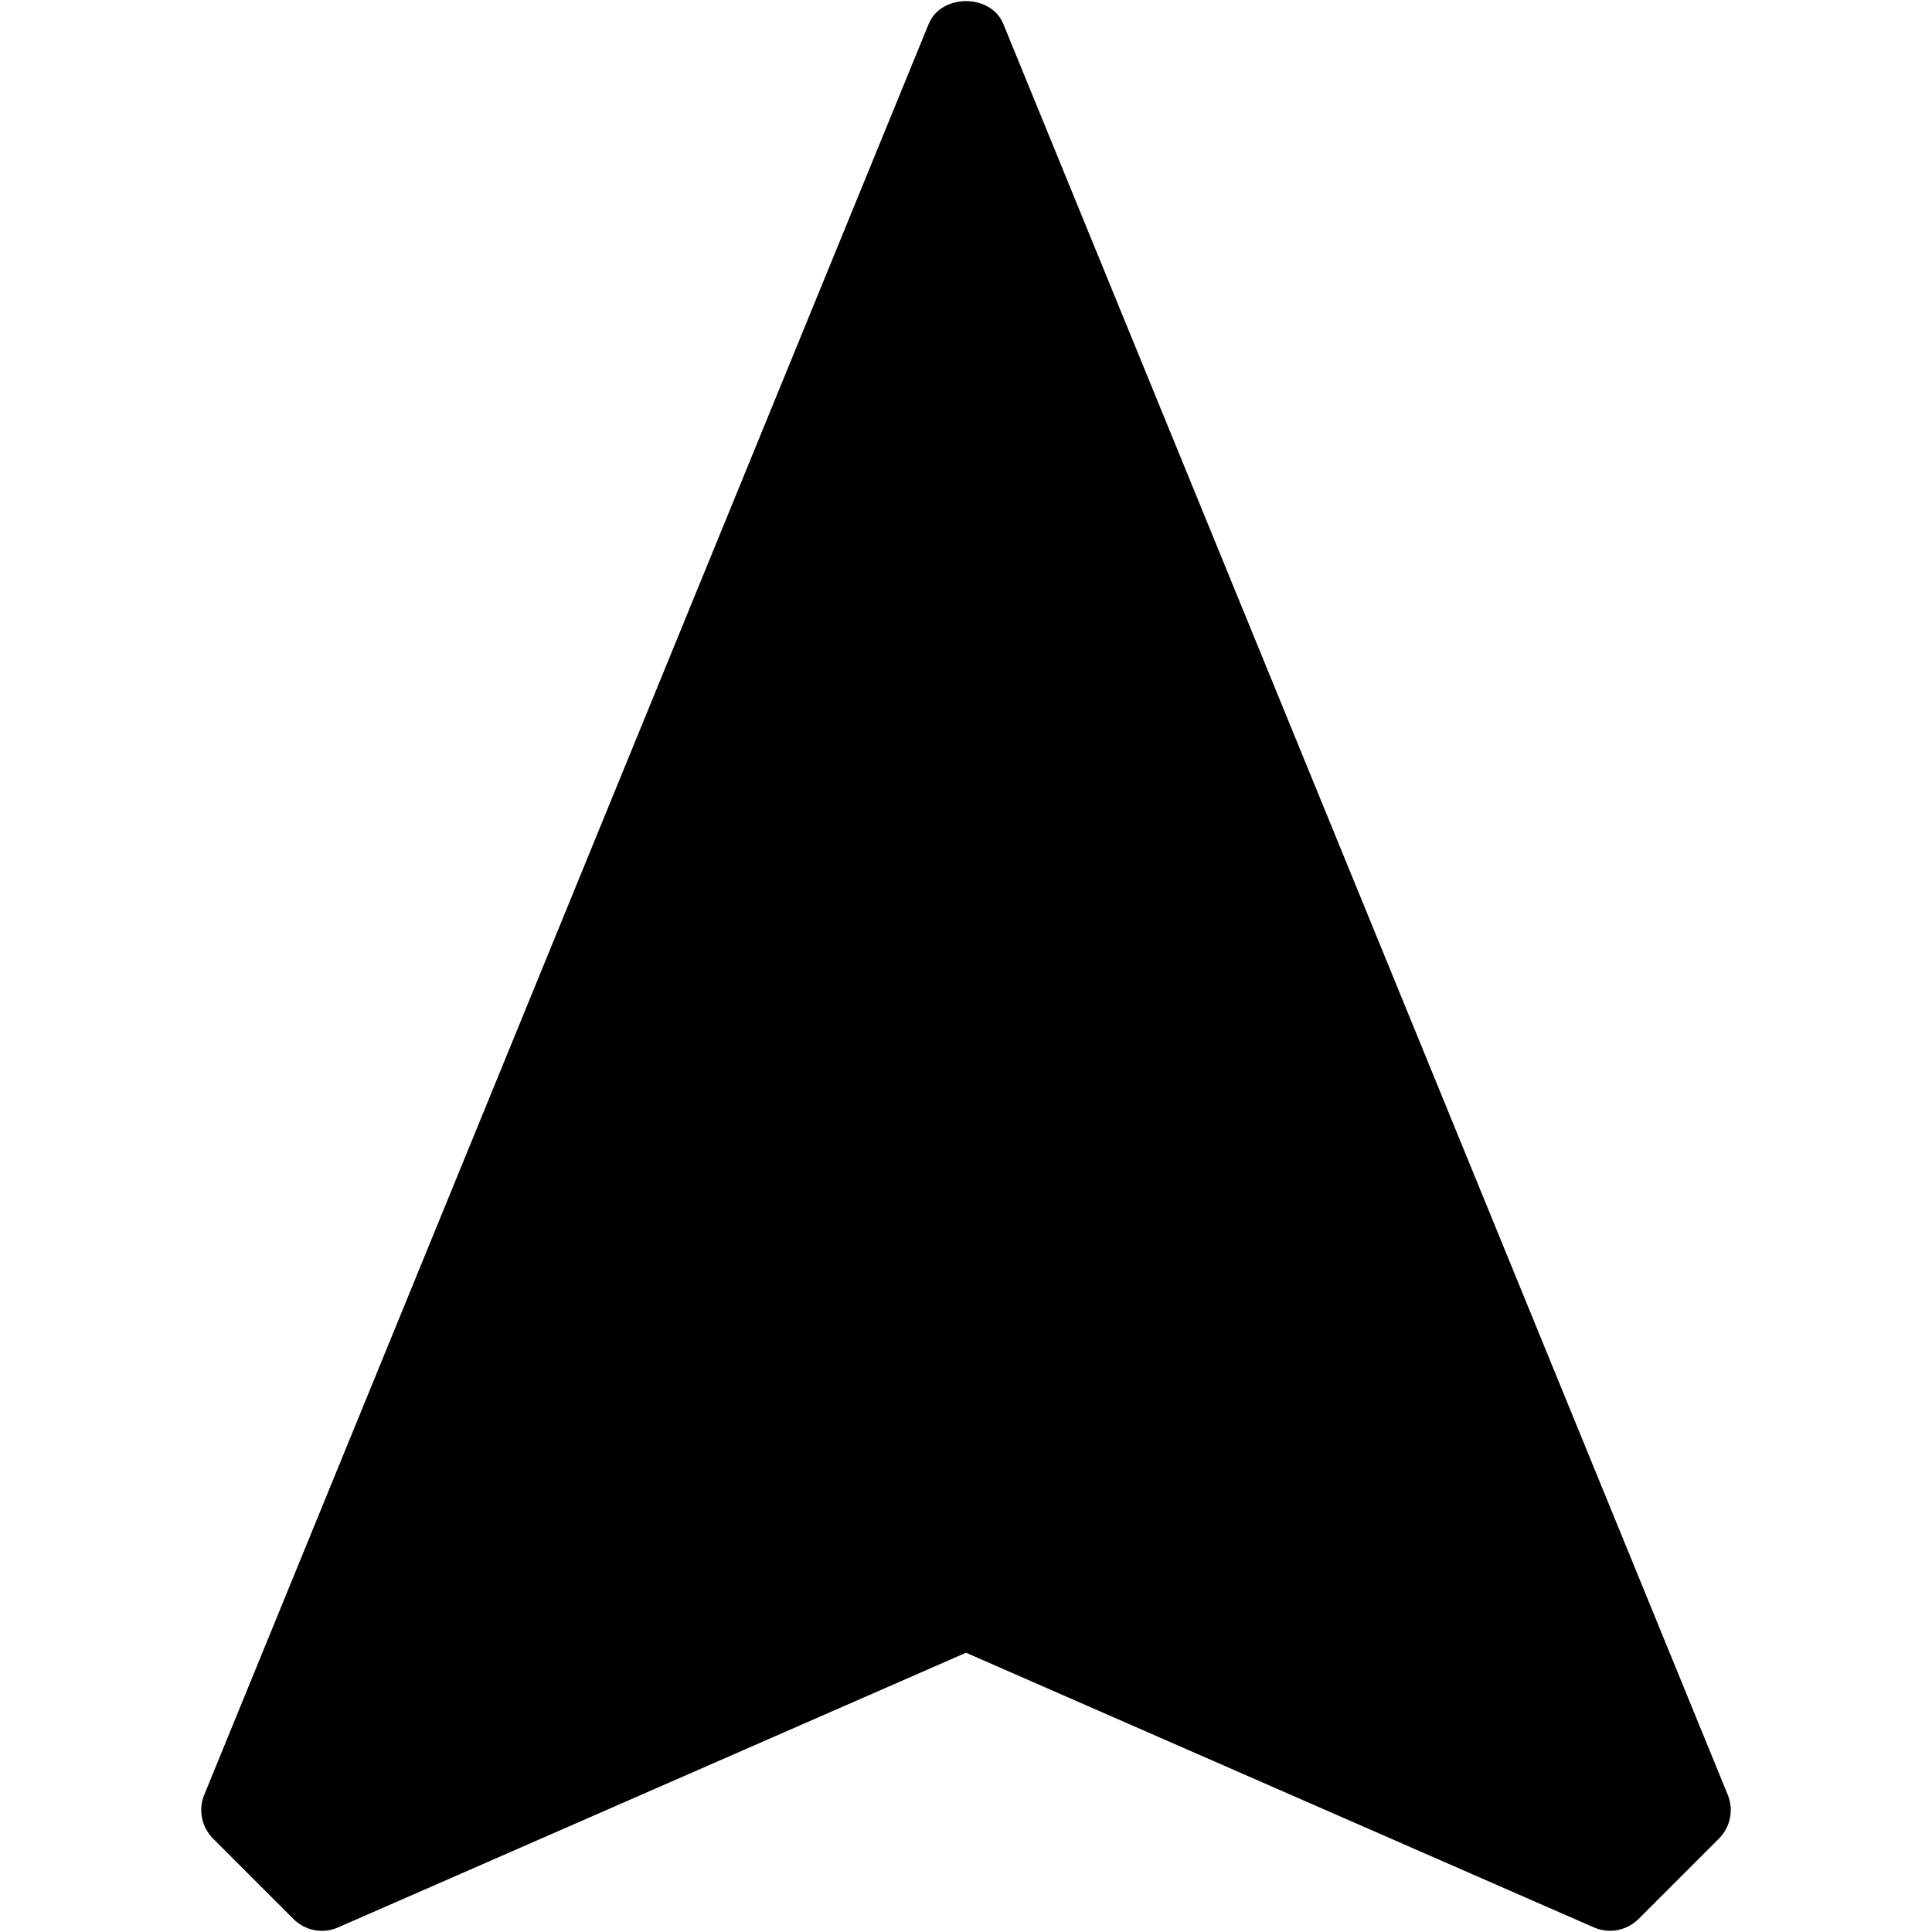 <?xml version="1.0" encoding="iso-8859-1"?>
<!-- Generator: Adobe Illustrator 19.0.0, SVG Export Plug-In . SVG Version: 6.00 Build 0)  -->
<svg version="1.1" id="Layer_1" xmlns="http://www.w3.org/2000/svg" xmlns:xlink="http://www.w3.org/1999/xlink" x="0px" y="0px"
	 viewBox="0 0 24 24" style="enable-background:new 0 0 24 24;" xml:space="preserve">
<g>
	<path d="M21.463,22.296l-9-22c-0.154-0.376-0.771-0.376-0.926,0l-9,22c-0.076,0.187-0.033,0.4,0.109,0.543l1,1
		c0.146,0.146,0.366,0.187,0.554,0.104l7.8-3.412l7.8,3.412c0.064,0.028,0.132,0.042,0.2,0.042c0.13,0,0.258-0.051,0.354-0.146l1-1
		C21.496,22.697,21.539,22.483,21.463,22.296z"/>
</g>
</svg>
